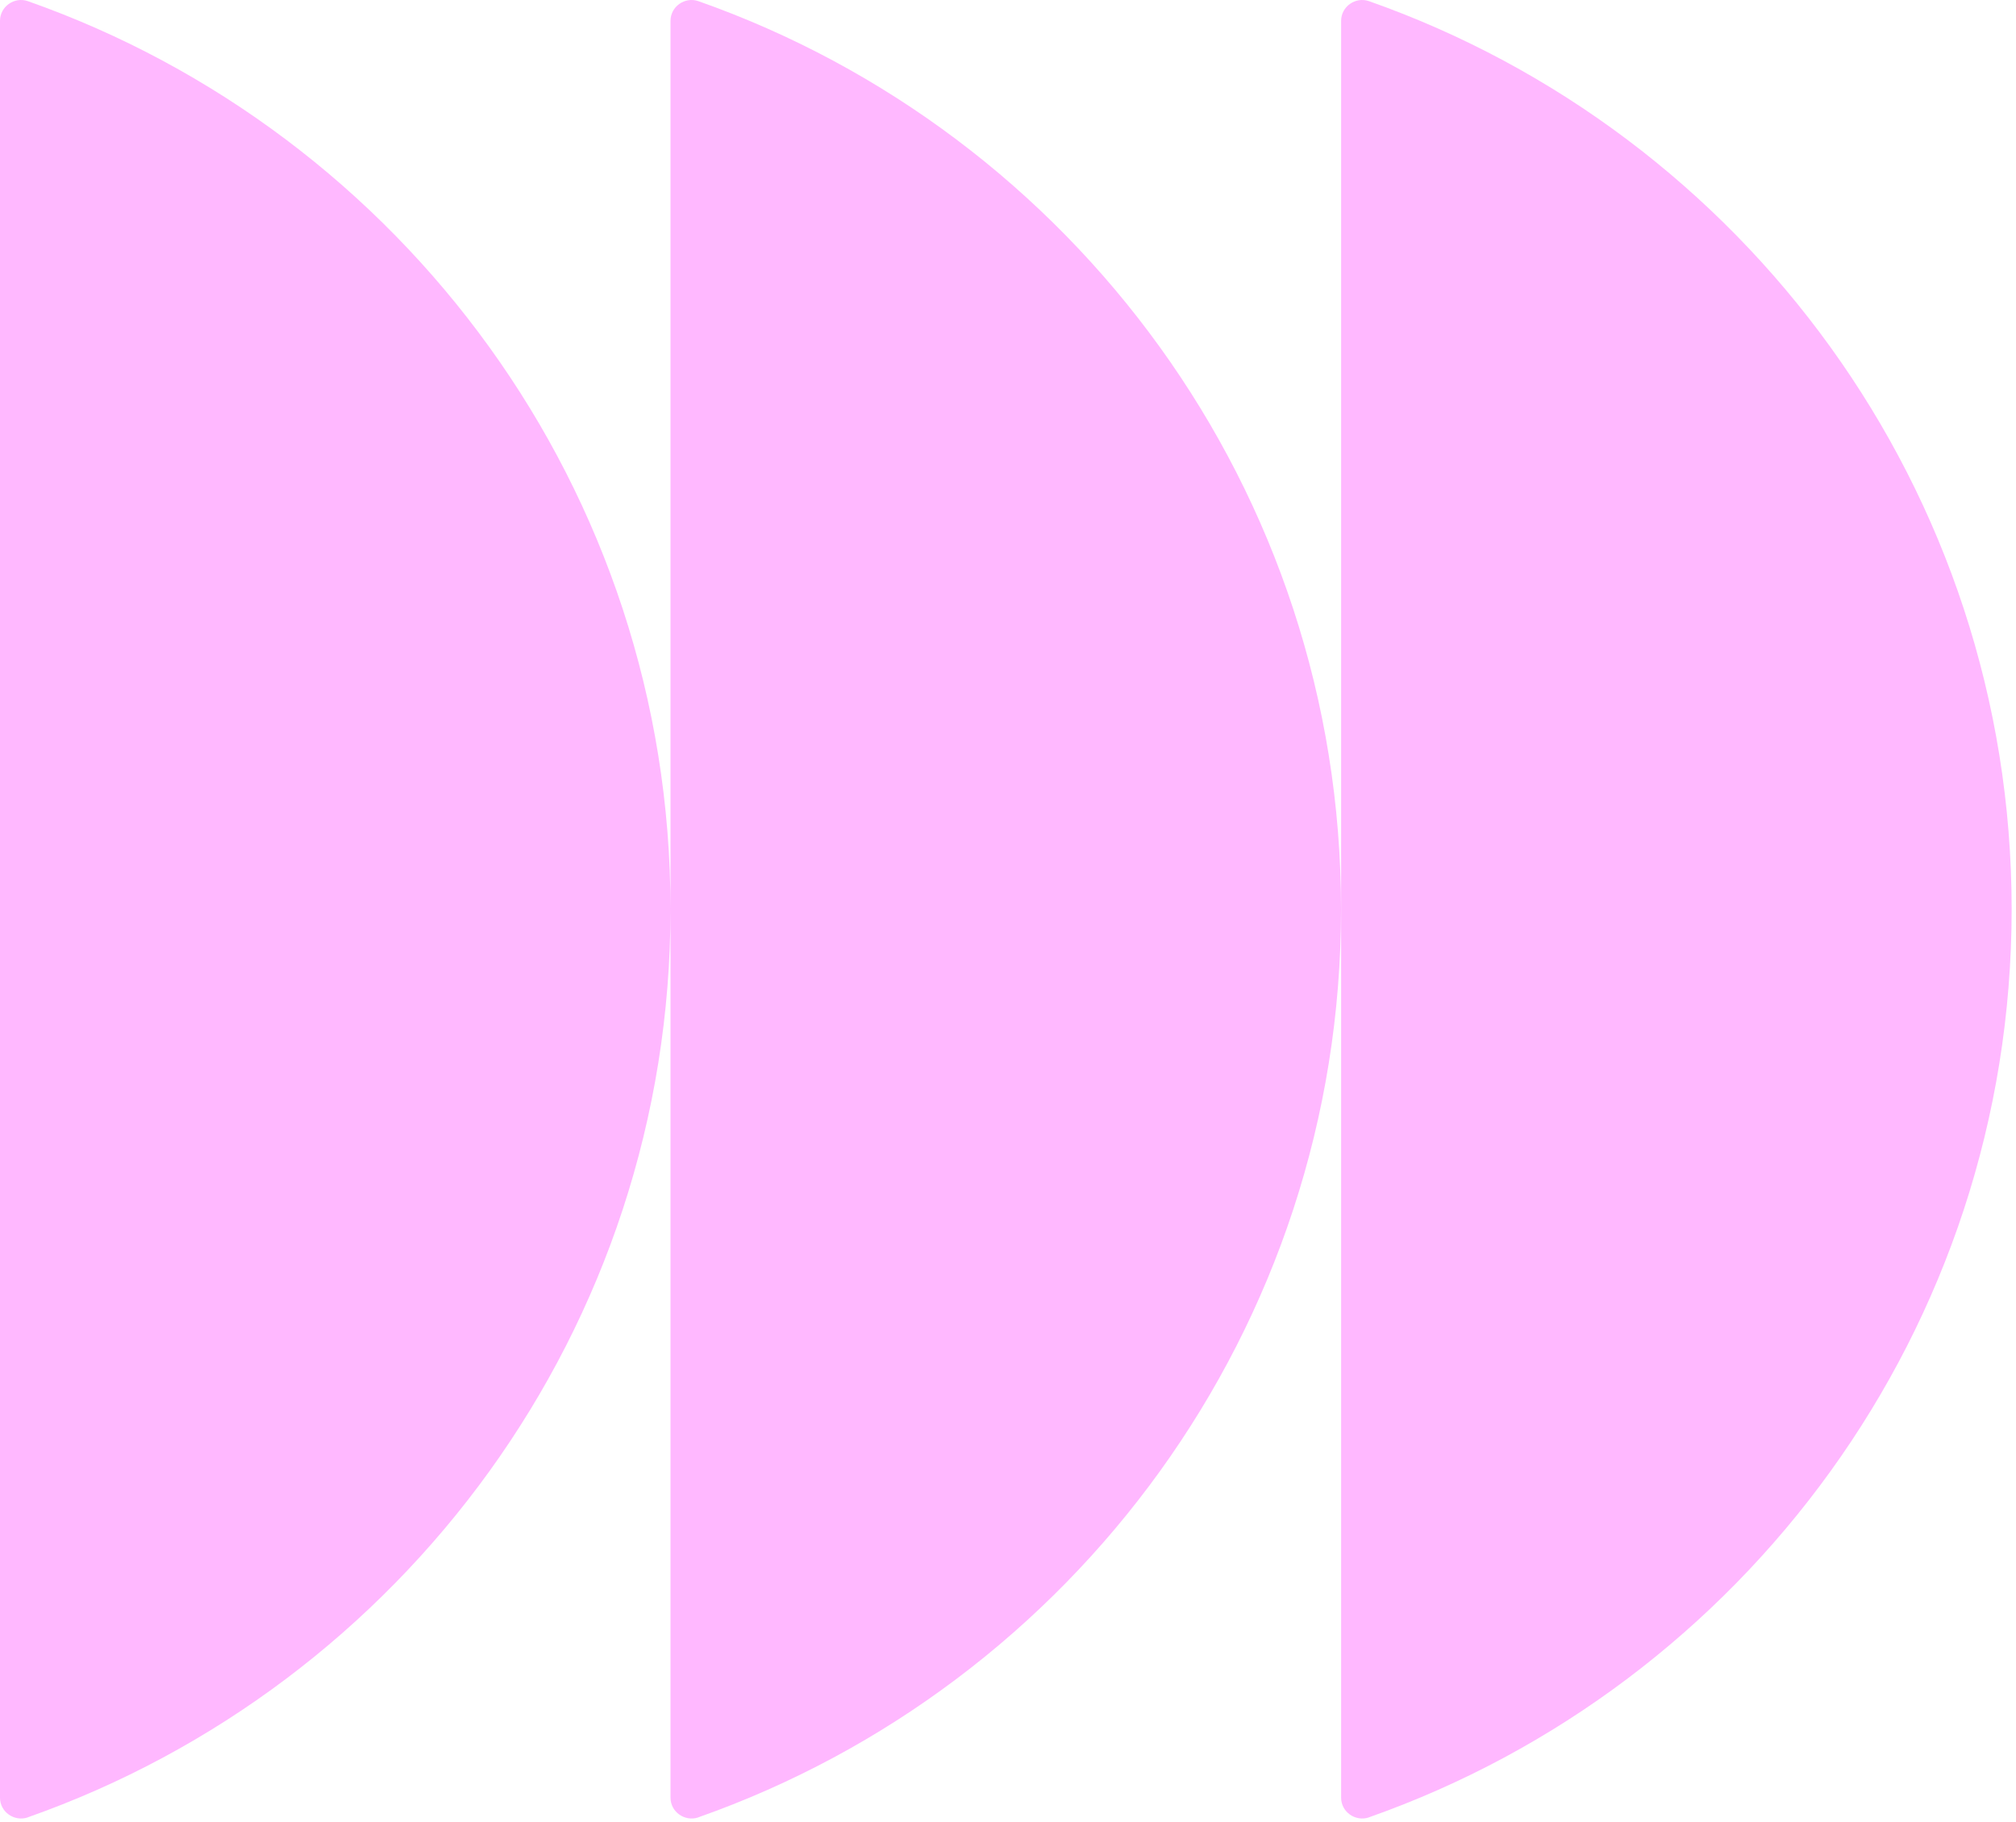 <svg xmlns="http://www.w3.org/2000/svg" width="438" height="396" viewBox="0 0 438 396" fill="none">
  <path d="M6.025 394.943C87.315 366.316 145.679 288.748 145.679 197.592C145.679 106.435 87.315 28.867 6.025 0.24C3.072 -0.75 -0.001 1.452 -0.001 4.525L-0.001 390.676C-0.001 393.748 3.072 395.933 6.025 394.96V394.943ZM151.705 394.943C232.994 366.316 291.358 288.748 291.358 197.592C291.358 106.435 232.994 28.867 151.705 0.24C148.751 -0.75 145.679 1.452 145.679 4.525L145.679 390.676C145.679 393.748 148.751 395.933 151.705 394.96V394.943ZM297.401 394.943C378.691 366.316 437.055 288.748 437.055 197.592C437.055 106.435 378.691 28.867 297.401 0.24C294.448 -0.75 291.375 1.452 291.375 4.525L291.375 390.676C291.375 393.748 294.448 395.933 297.401 394.96V394.943Z" fill="#FFB8FF"/>
</svg>
